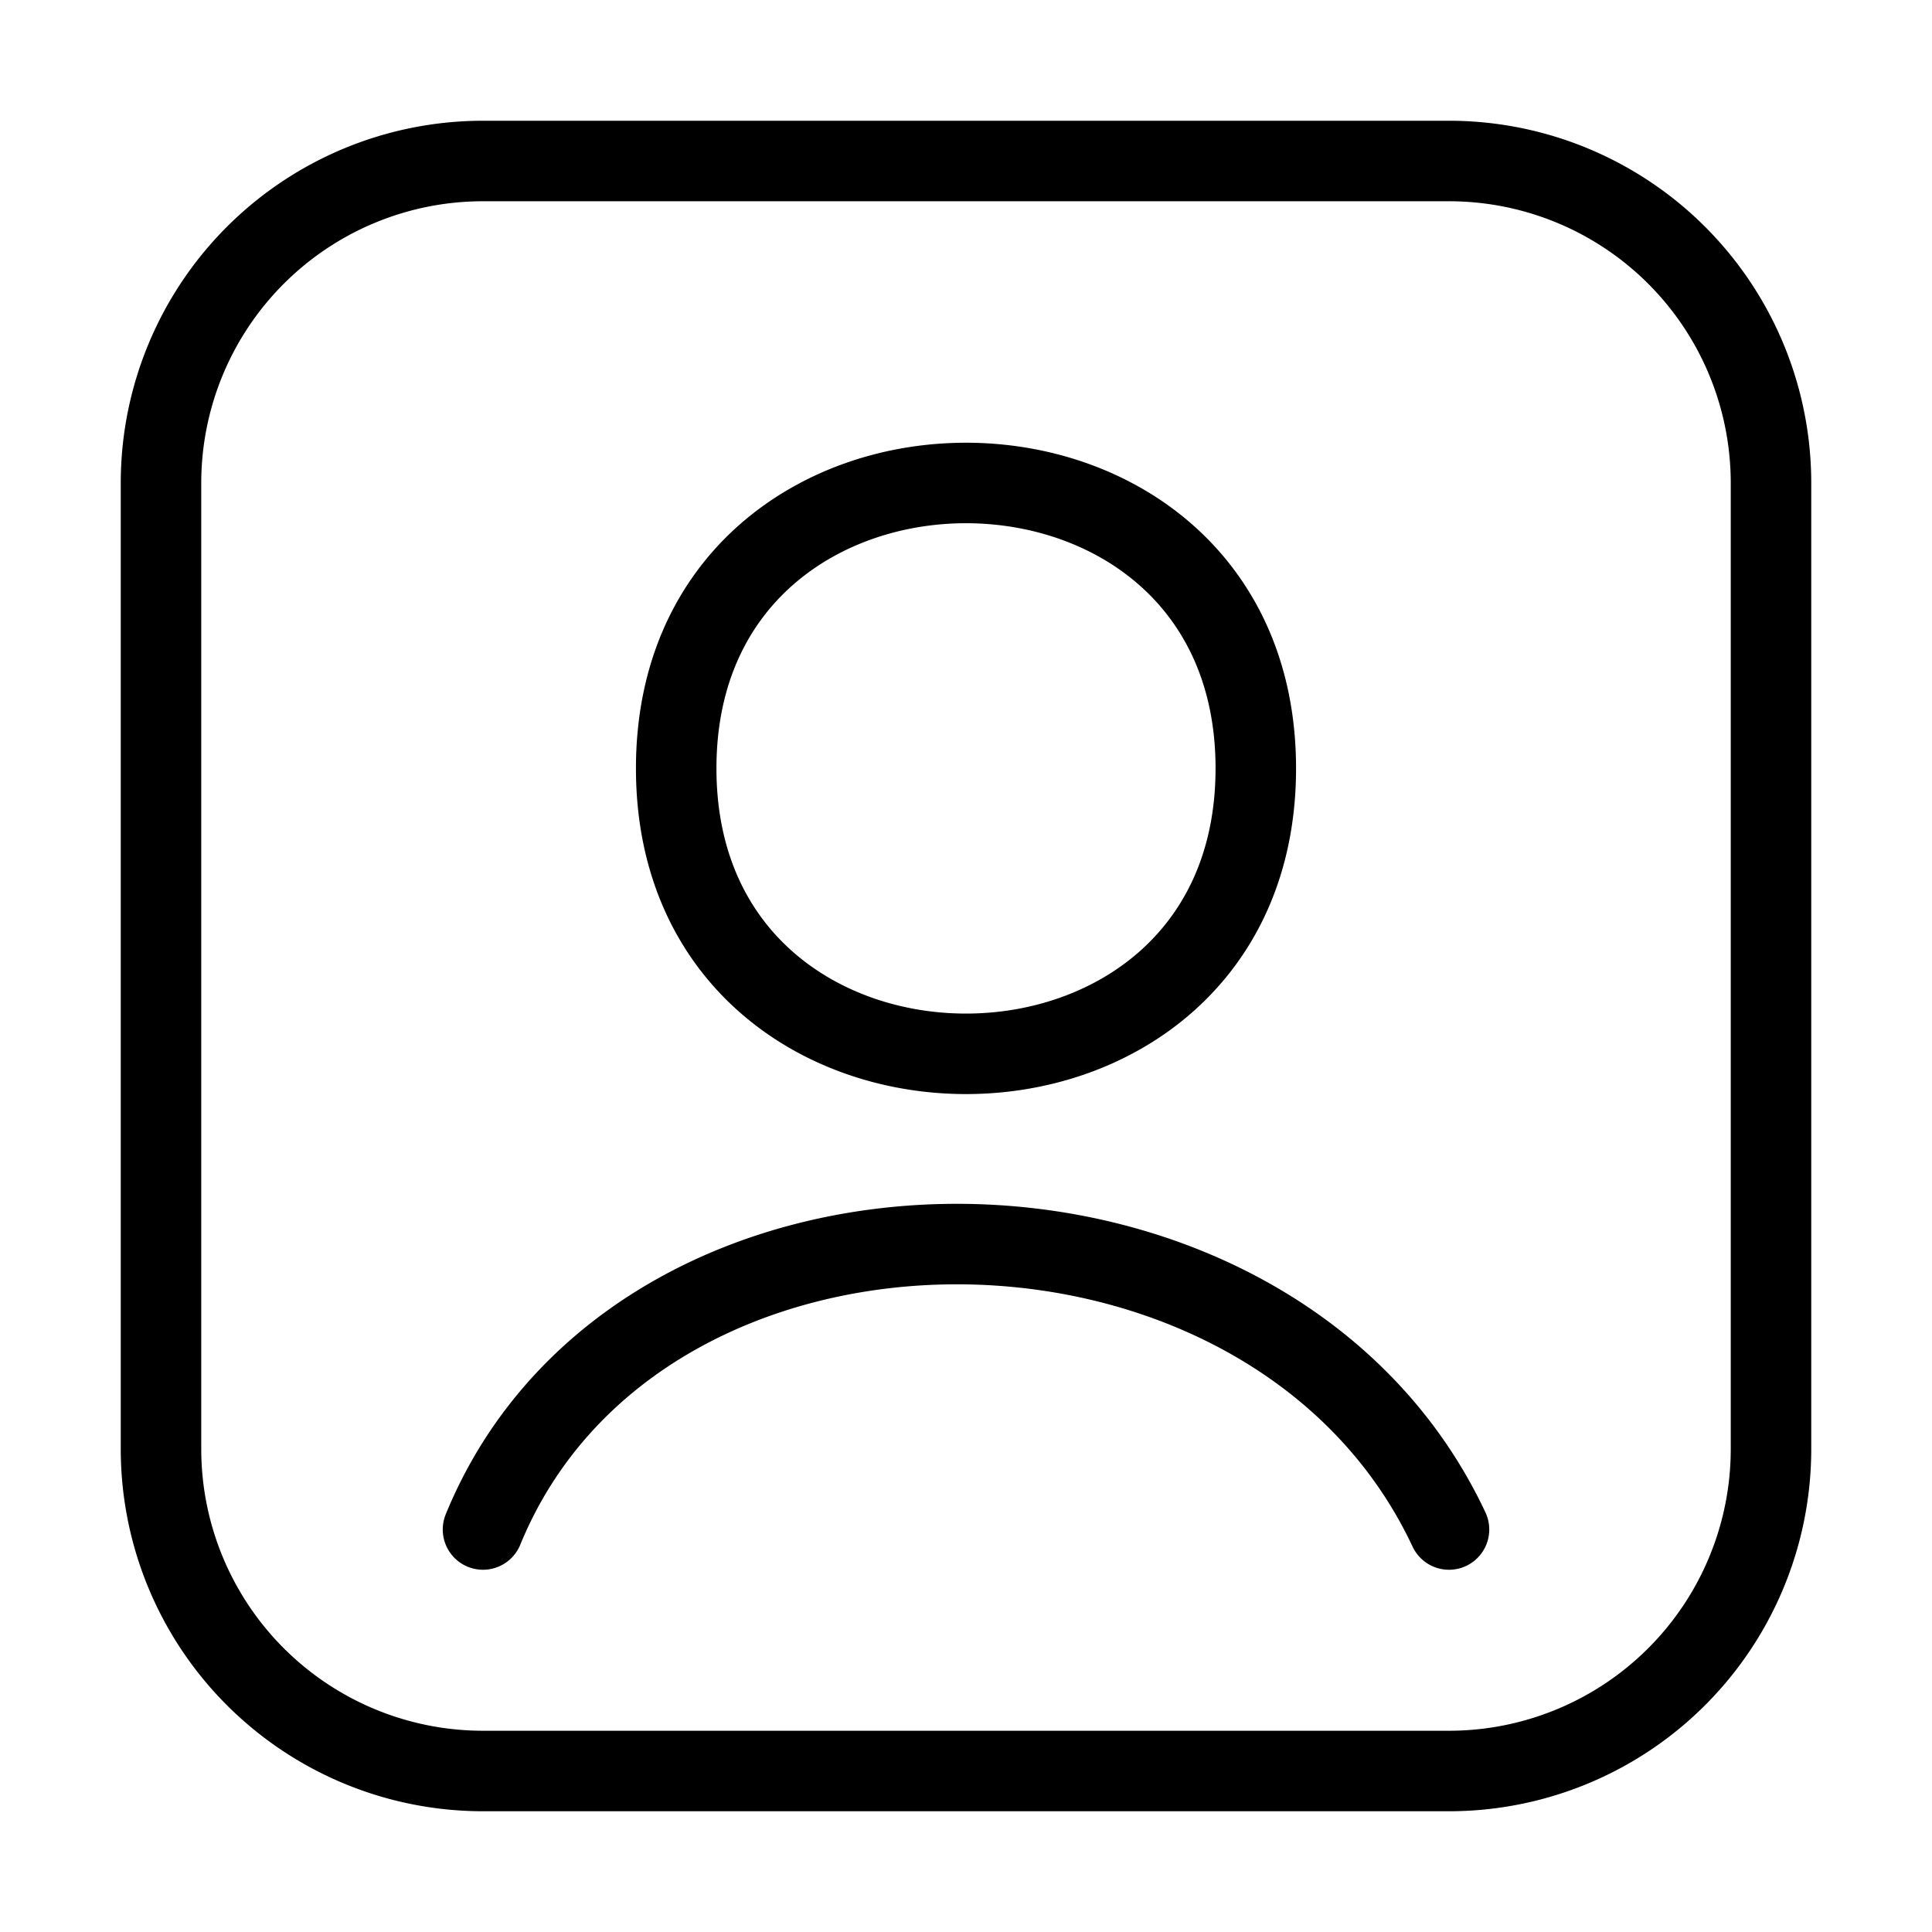 <svg  viewBox="0 0 24 24" fill="none" xmlns="http://www.w3.org/2000/svg">
    <path stroke="currentColor" stroke-linecap="round" stroke-linejoin="round"   d="M6 19c1.944-4.745 9.79-4.71 12 0M8.4 9.545c0 4.728 7.2 4.728 7.2 0 0-4.727-7.2-4.727-7.2 0ZM6 22h12a4 4 0 0 0 4-4V6a4 4 0 0 0-4-4H6a4 4 0 0 0-4 4v12a4 4 0 0 0 4 4Z"/>
</svg>
